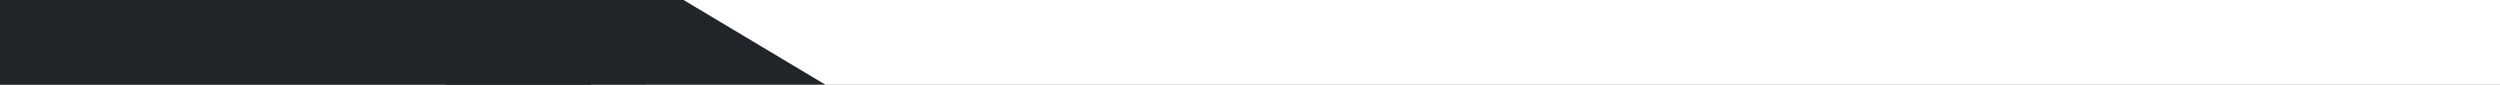<svg width="1920" height="65" viewBox="0 0 1920 65" fill="none" xmlns="http://www.w3.org/2000/svg">
<rect x="0" y="0" width="1920" height="65" fill="#808080" stroke="none"/>
<rect x="496" y="0" width="1424" height="65" fill="white"/>
<rect y="65" width="65" height="454" transform="rotate(-90 0 65)" fill="#212529"/>
<path fill-rule="evenodd" clip-rule="evenodd" d="M341.771 65H633.843L525 0L454 3.37705e-06L380 8.28862e-05L341.771 65Z" fill="#212529"/>
</svg>
